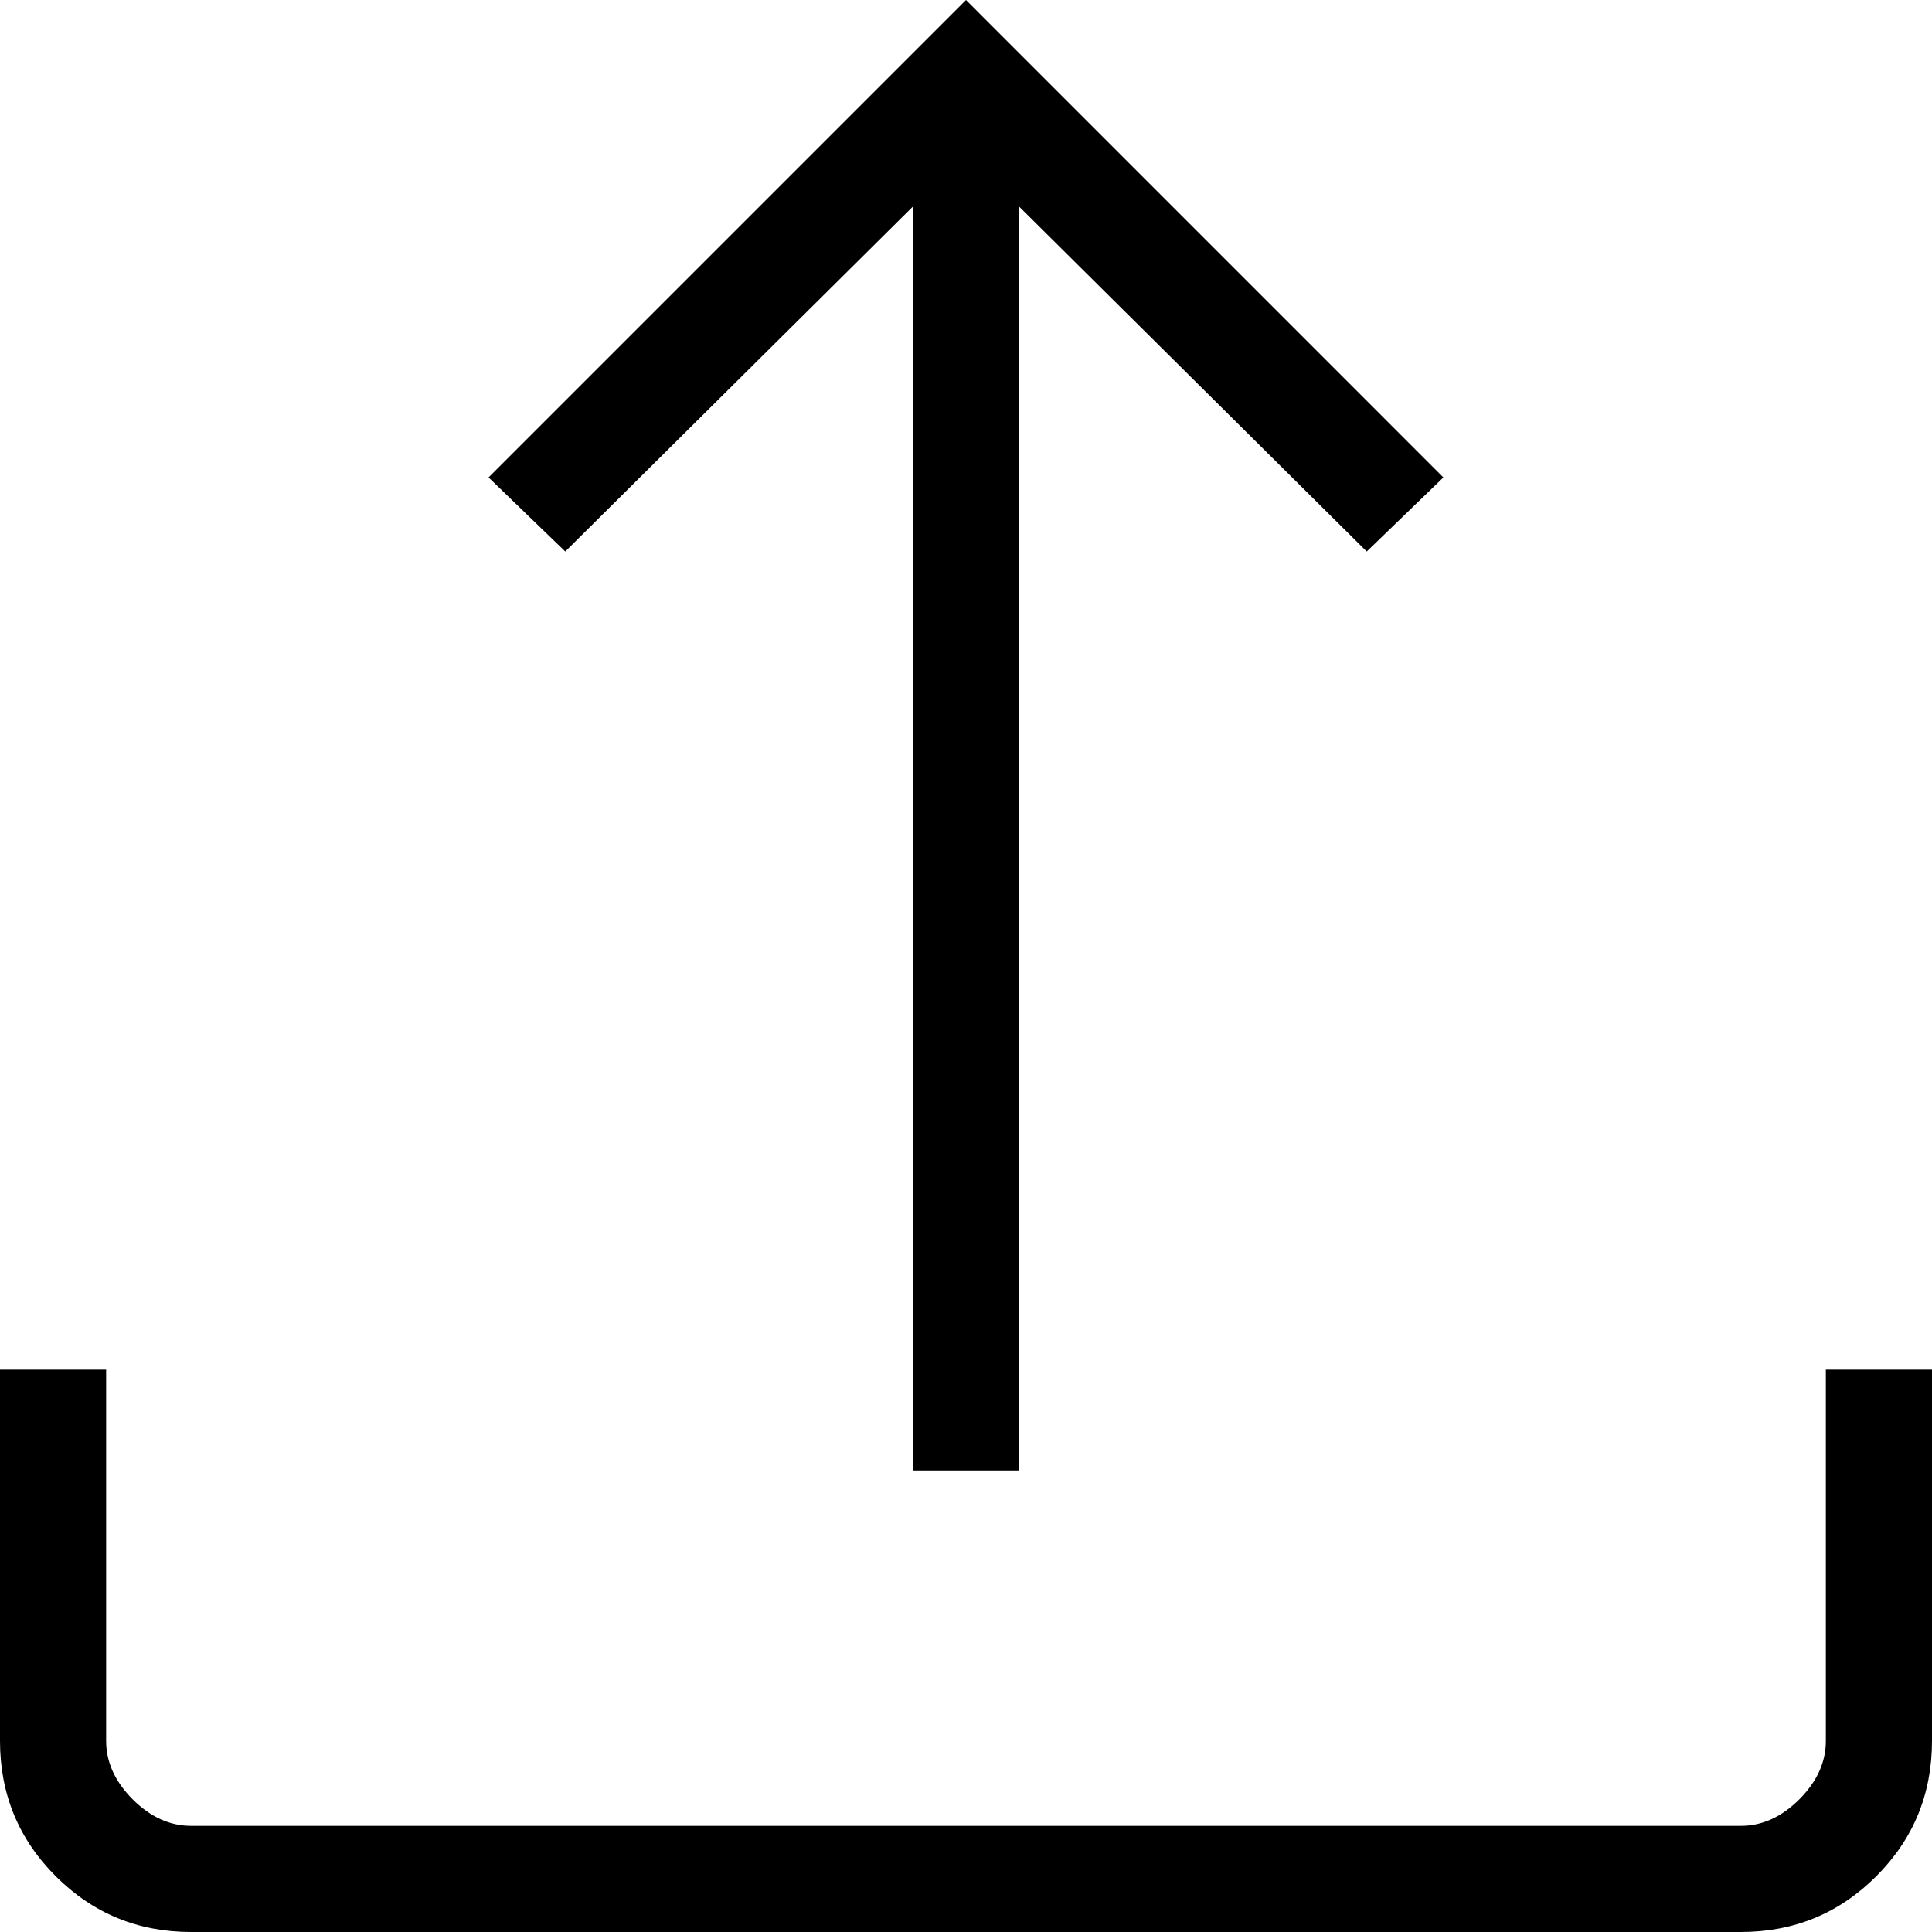<svg width="33" height="33" viewBox="0 0 33 33" fill="none" xmlns="http://www.w3.org/2000/svg">
<path d="M15.594 25.117V3.527L9.655 9.42L8.345 8.155L16.5 0L24.654 8.155L23.345 9.42L17.406 3.527V25.117H15.594ZM3.263 33C2.358 33 1.588 32.683 0.952 32.048C0.317 31.413 0 30.642 0 29.736V23.395H1.813V29.736C1.813 30.099 1.964 30.431 2.266 30.734C2.568 31.036 2.901 31.187 3.263 31.187H29.736C30.099 31.187 30.431 31.036 30.734 30.734C31.036 30.431 31.187 30.099 31.187 29.736V23.395H33V29.736C33 30.642 32.683 31.413 32.048 32.048C31.413 32.683 30.642 33 29.736 33H3.263Z" fill="black"/>
</svg>

